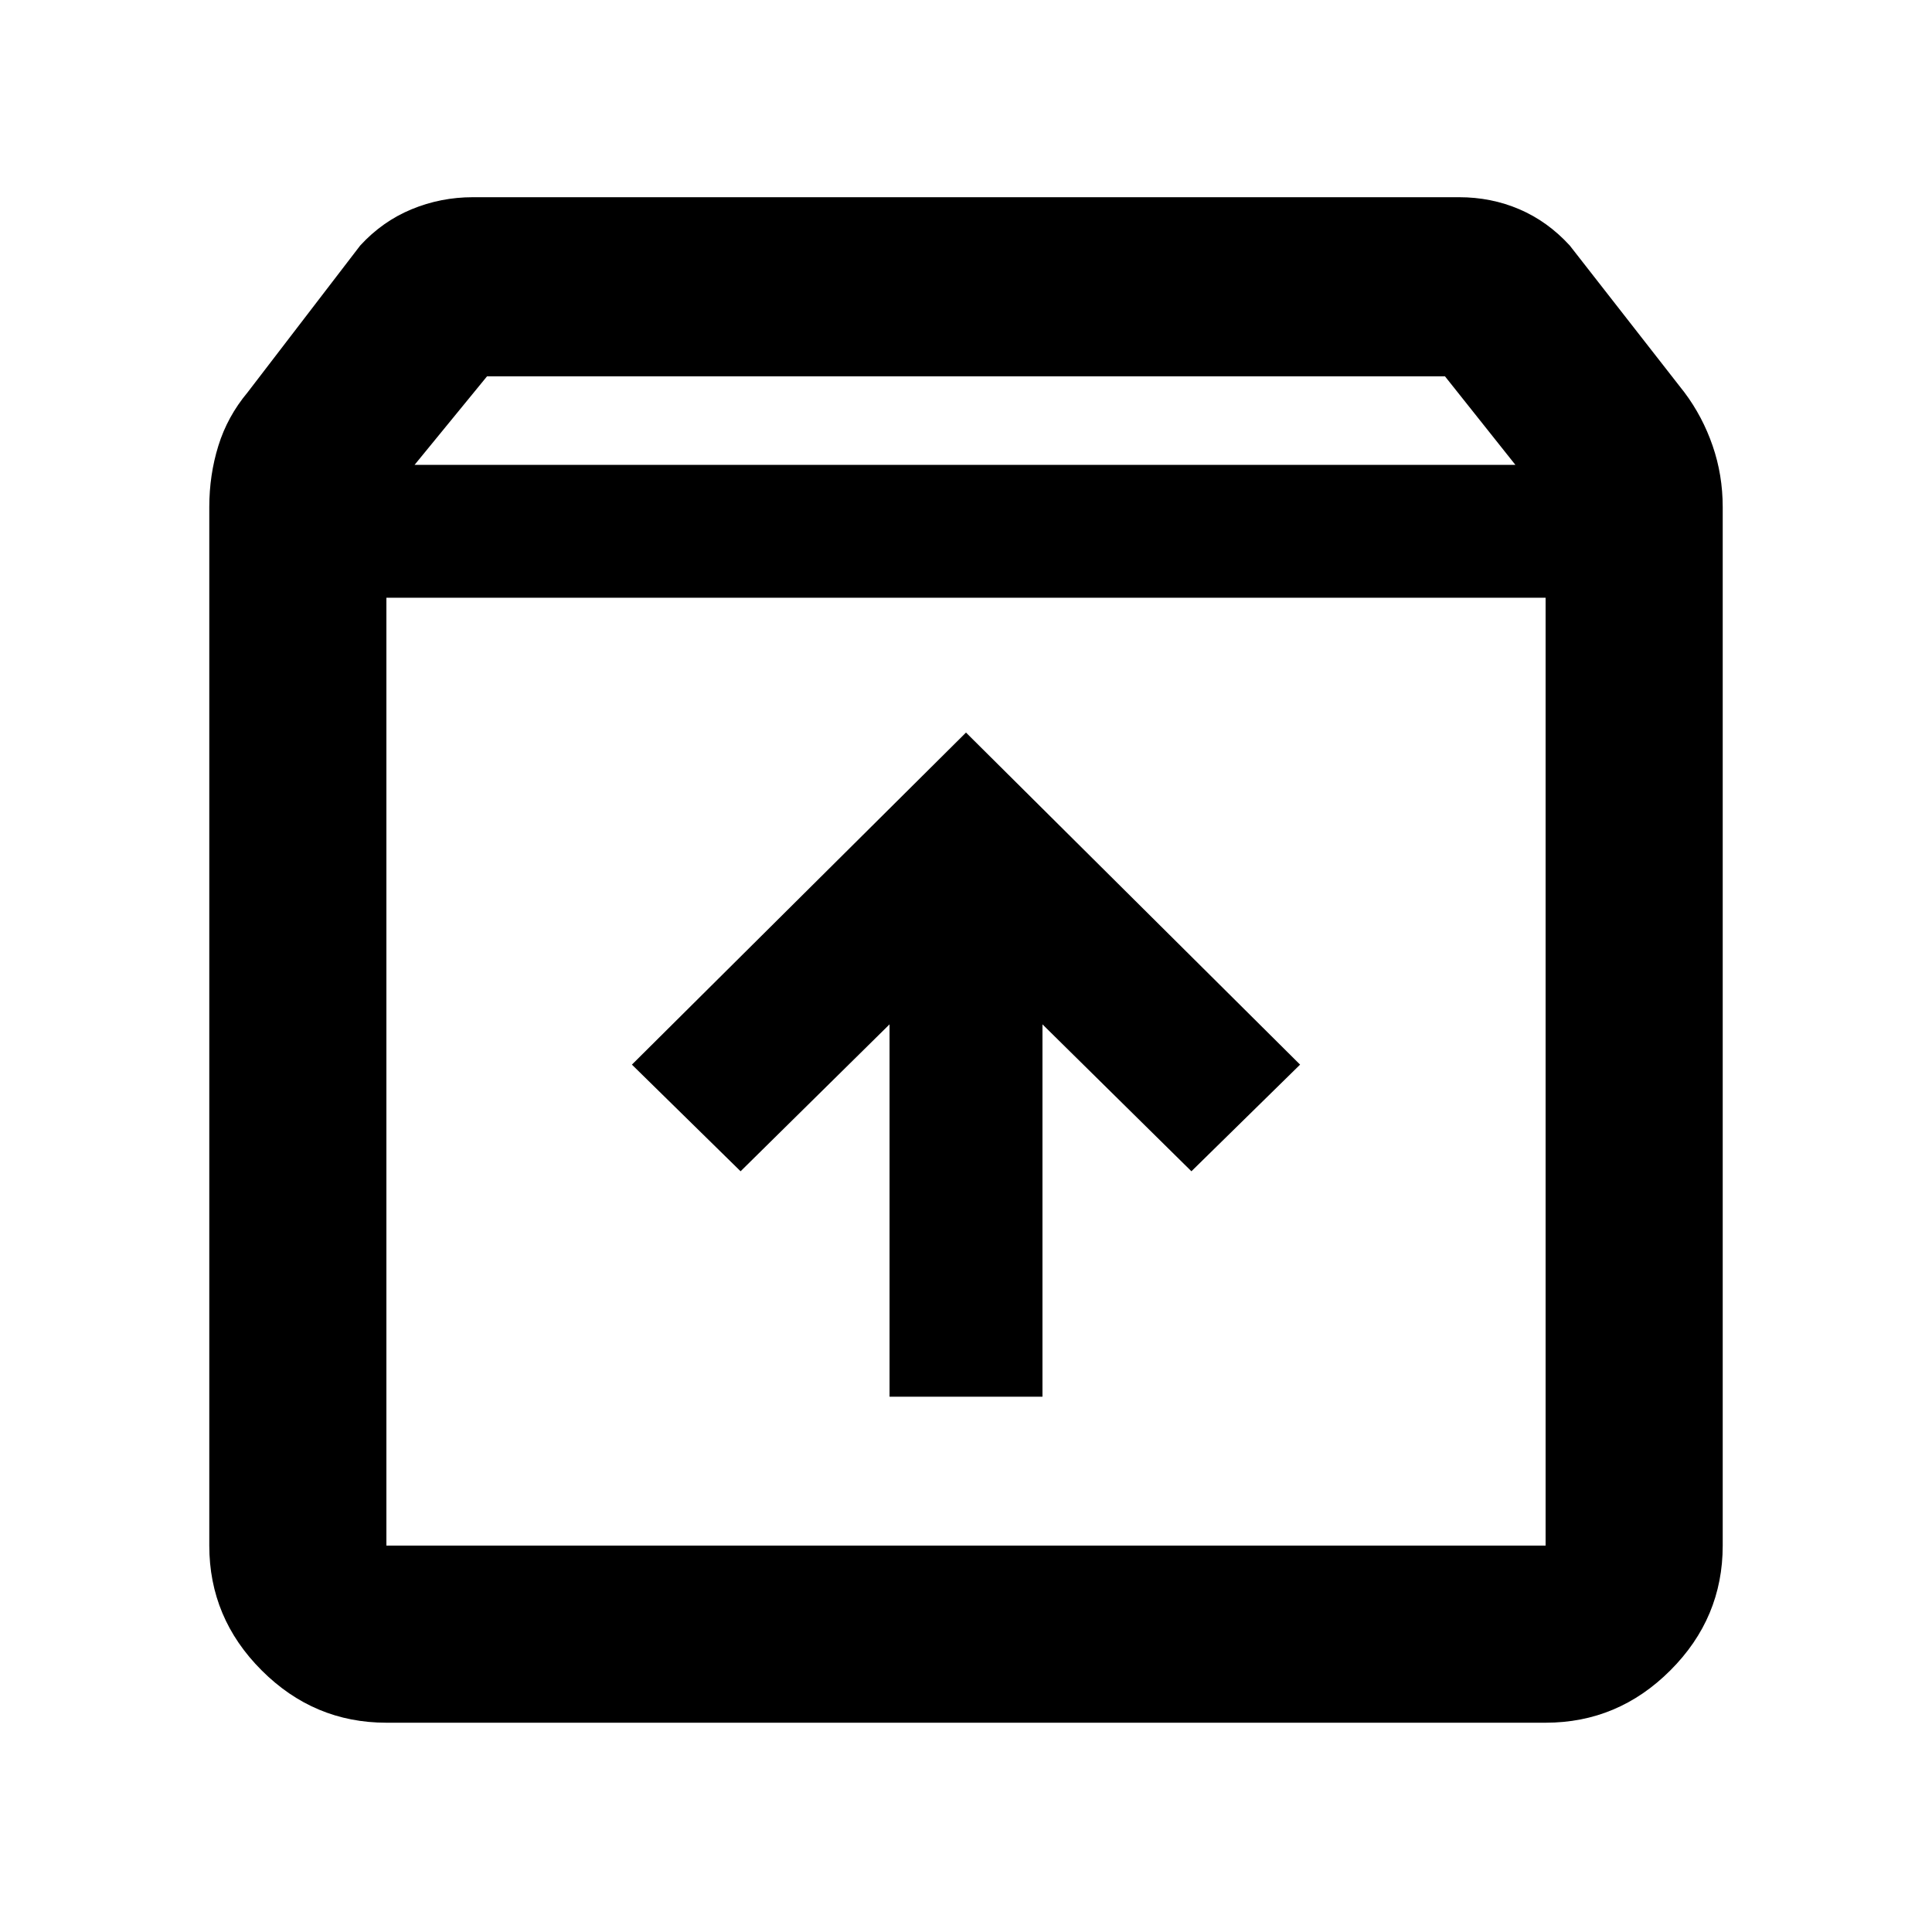 <svg xmlns="http://www.w3.org/2000/svg" height="40" width="40"><path d="M8 35.667Q6.5 35.667 5.417 34.583Q4.333 33.5 4.333 32V10.5Q4.333 9.833 4.521 9.229Q4.708 8.625 5.125 8.125L7.458 5.083Q7.917 4.583 8.521 4.333Q9.125 4.083 9.792 4.083H30.208Q30.875 4.083 31.458 4.333Q32.042 4.583 32.5 5.083L34.875 8.125Q35.25 8.625 35.458 9.229Q35.667 9.833 35.667 10.5V32Q35.667 33.5 34.583 34.583Q33.5 35.667 32 35.667ZM8.583 9.625H31.375L29.917 7.792H10.083ZM8 32H32Q32 32 32 32Q32 32 32 32V12.375H8V32Q8 32 8 32Q8 32 8 32ZM18.417 28.917H21.583V21.208L24.667 24.25L26.917 22.042L20 15.167L13.083 22.042L15.333 24.25L18.417 21.208ZM8 32Q8 32 8 32Q8 32 8 32V12.375V32Q8 32 8 32Q8 32 8 32Z"/></svg>
